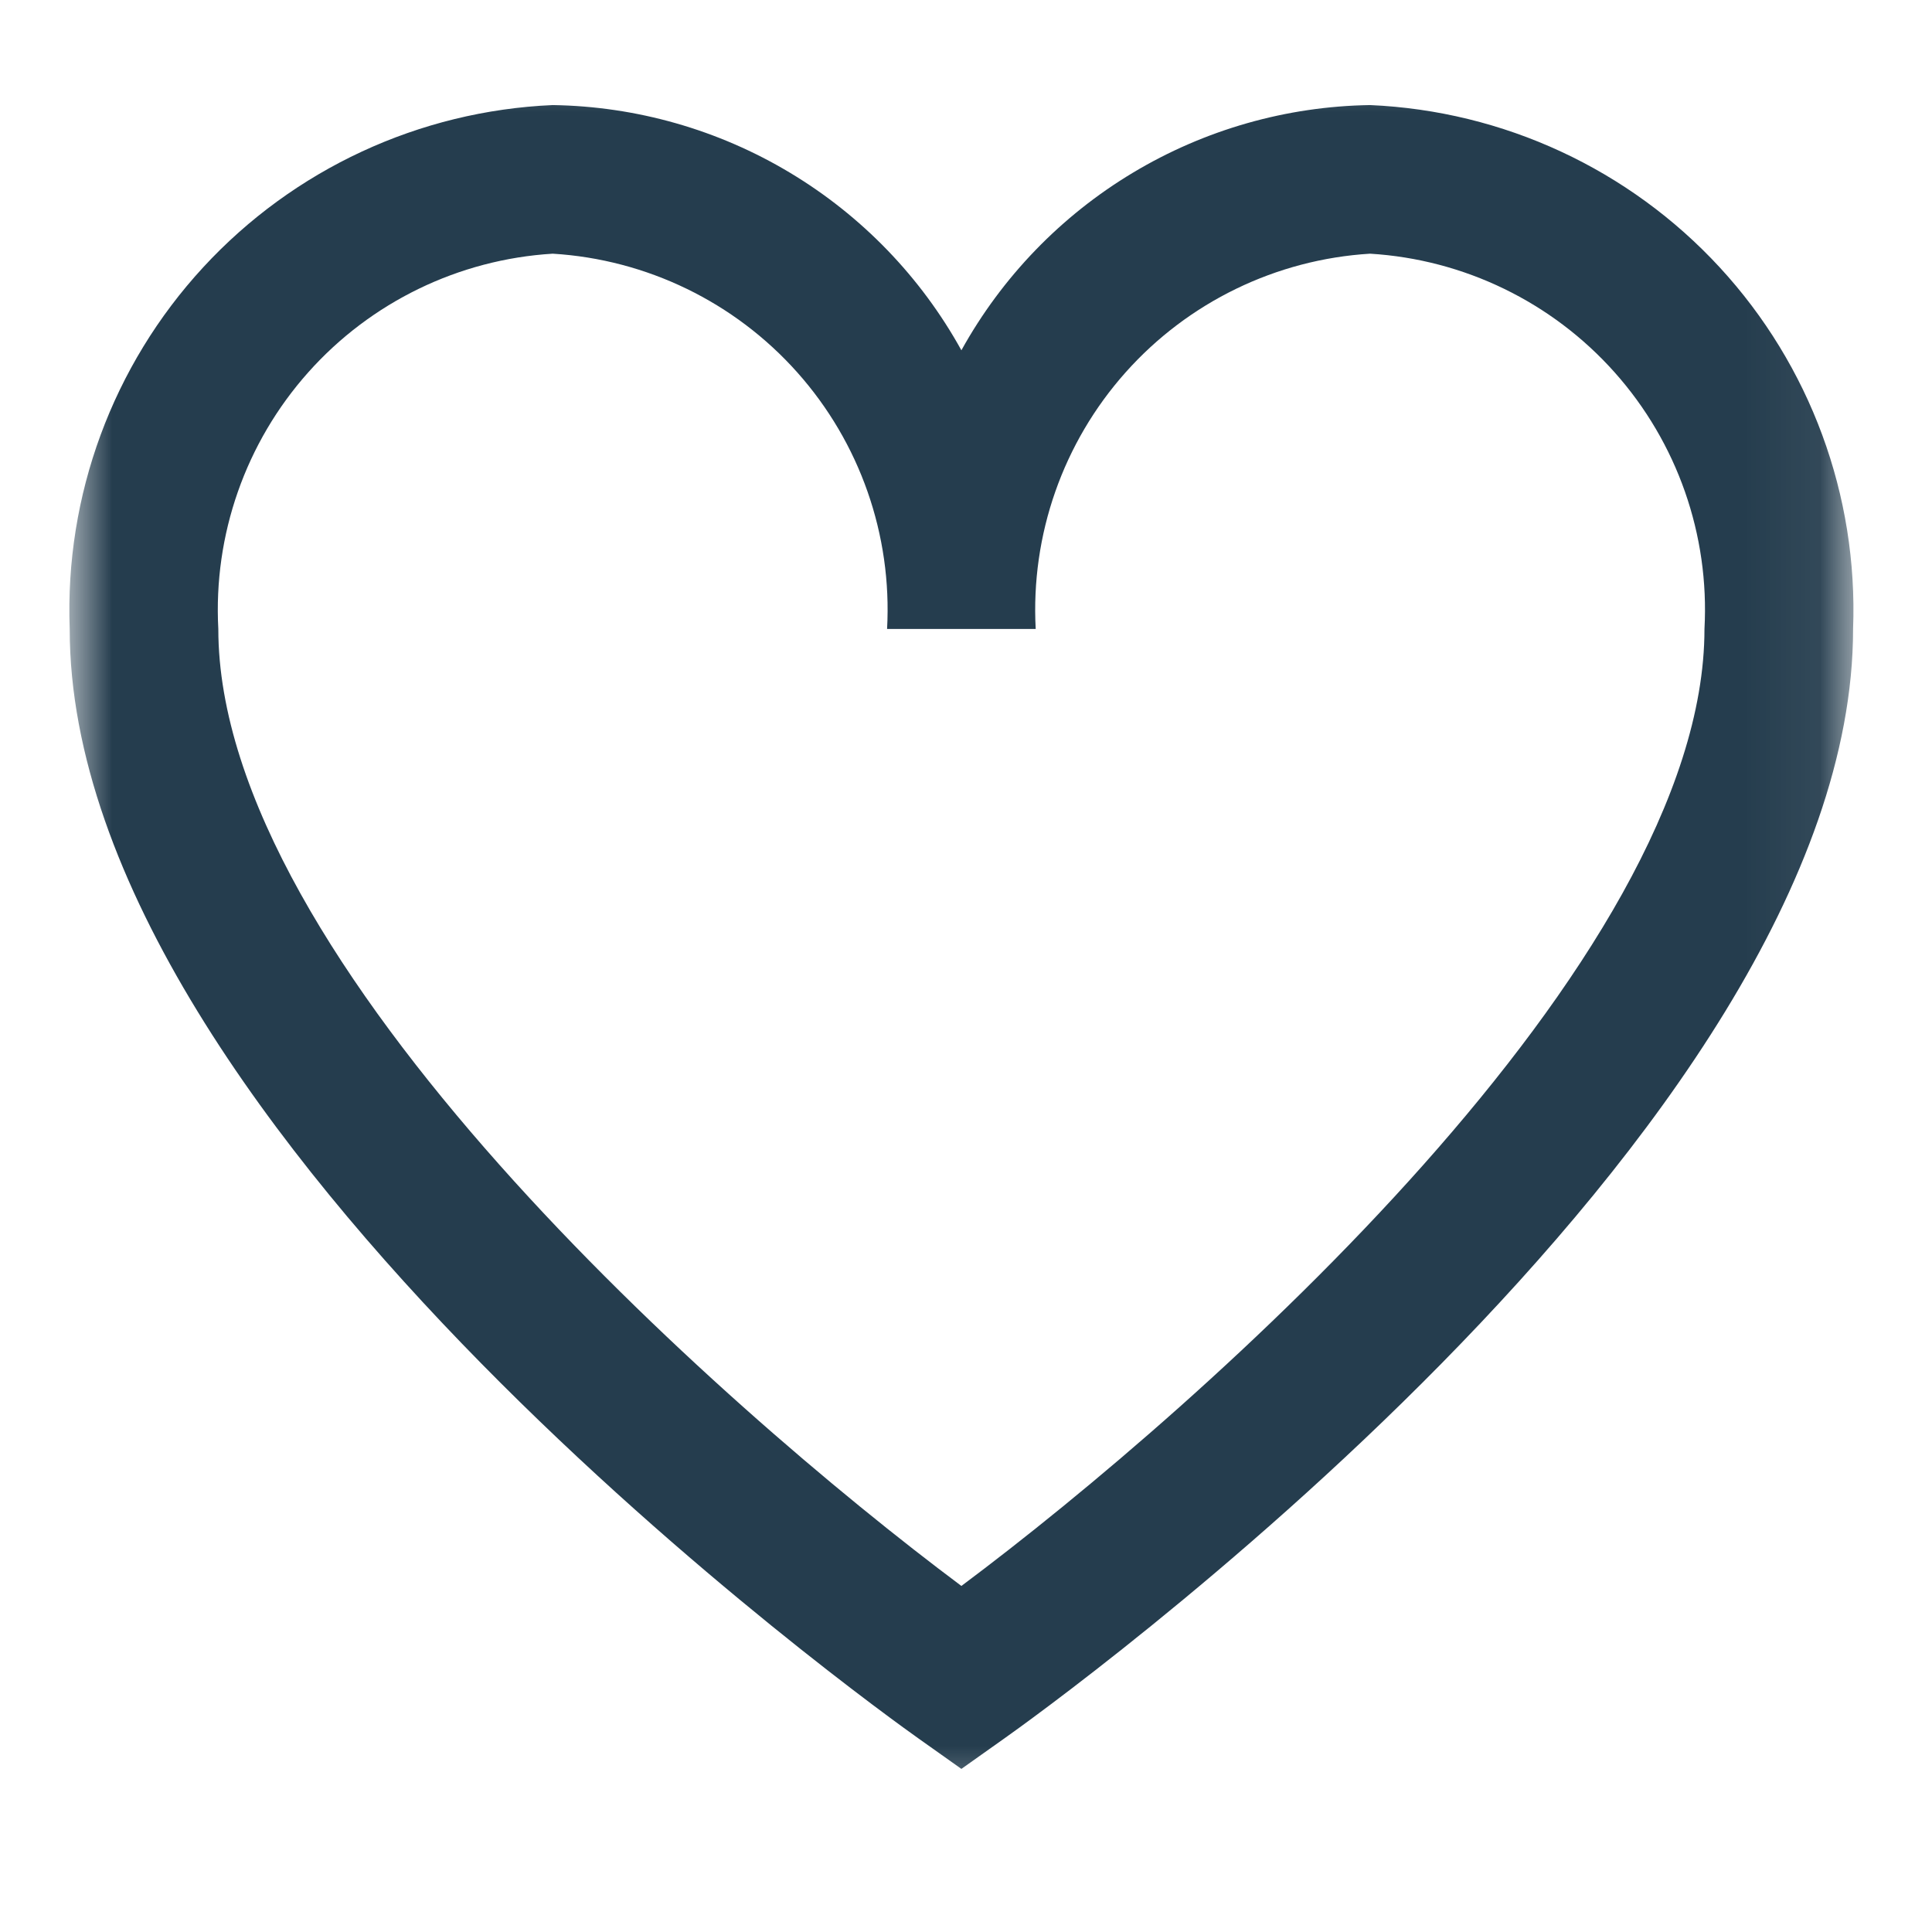 <svg width="26" height="26" viewBox="0 0 26 26" fill="none" xmlns="http://www.w3.org/2000/svg">
<g clipPath="url(#clip0_6511_1136)">
<g clipPath="url(#clip1_6511_1136)">
<g clipPath="url(#clip2_6511_1136)">
<mask id="mask0_6511_1136" style="mask-type:luminance" maskUnits="userSpaceOnUse" x="0" y="0" width="25" height="25">
<path d="M24.938 0.497H0.938V24.497H24.938V0.497Z" fill="white"/>
</mask>
<g mask="url(#mask0_6511_1136)">
<path d="M18.438 1.414C17.312 1.431 16.211 1.745 15.245 2.325C14.28 2.904 13.484 3.728 12.938 4.714C12.393 3.728 11.597 2.904 10.632 2.325C9.666 1.745 8.564 1.431 7.438 1.414C5.643 1.492 3.952 2.277 2.734 3.598C1.516 4.919 0.871 6.668 0.938 8.464C0.938 15.239 11.894 23.064 12.36 23.395L12.938 23.805L13.516 23.395C13.982 23.066 24.938 15.239 24.938 8.464C25.006 6.668 24.361 4.919 23.143 3.598C21.925 2.277 20.233 1.492 18.438 1.414ZM12.938 21.343C9.685 18.913 2.938 12.943 2.938 8.464C2.87 7.198 3.305 5.957 4.148 5.011C4.991 4.065 6.174 3.491 7.438 3.414C8.703 3.491 9.886 4.065 10.729 5.011C11.572 5.957 12.007 7.198 11.938 8.464H13.938C13.87 7.198 14.305 5.957 15.148 5.011C15.991 4.065 17.174 3.491 18.438 3.414C19.703 3.491 20.886 4.065 21.729 5.011C22.572 5.957 23.007 7.198 22.938 8.464C22.938 12.944 16.191 18.913 12.938 21.343Z" fill="#253D4E"/>
</g>
</g>
</g>
</g>
<defs>
<clipPath id="clip0_6511_1136">
<rect width="25" height="25" fill="white" transform="translate(0.16 0.13)"/>
</clipPath>
<clipPath id="clip1_6511_1136">
<rect width="25" height="25" fill="white" transform="translate(0.16 0.13)"/>
</clipPath>
<clipPath id="clip2_6511_1136">
<rect width="25" height="25" fill="white" transform="translate(0.16 0.13)"/>
</clipPath>
</defs>
</svg>
